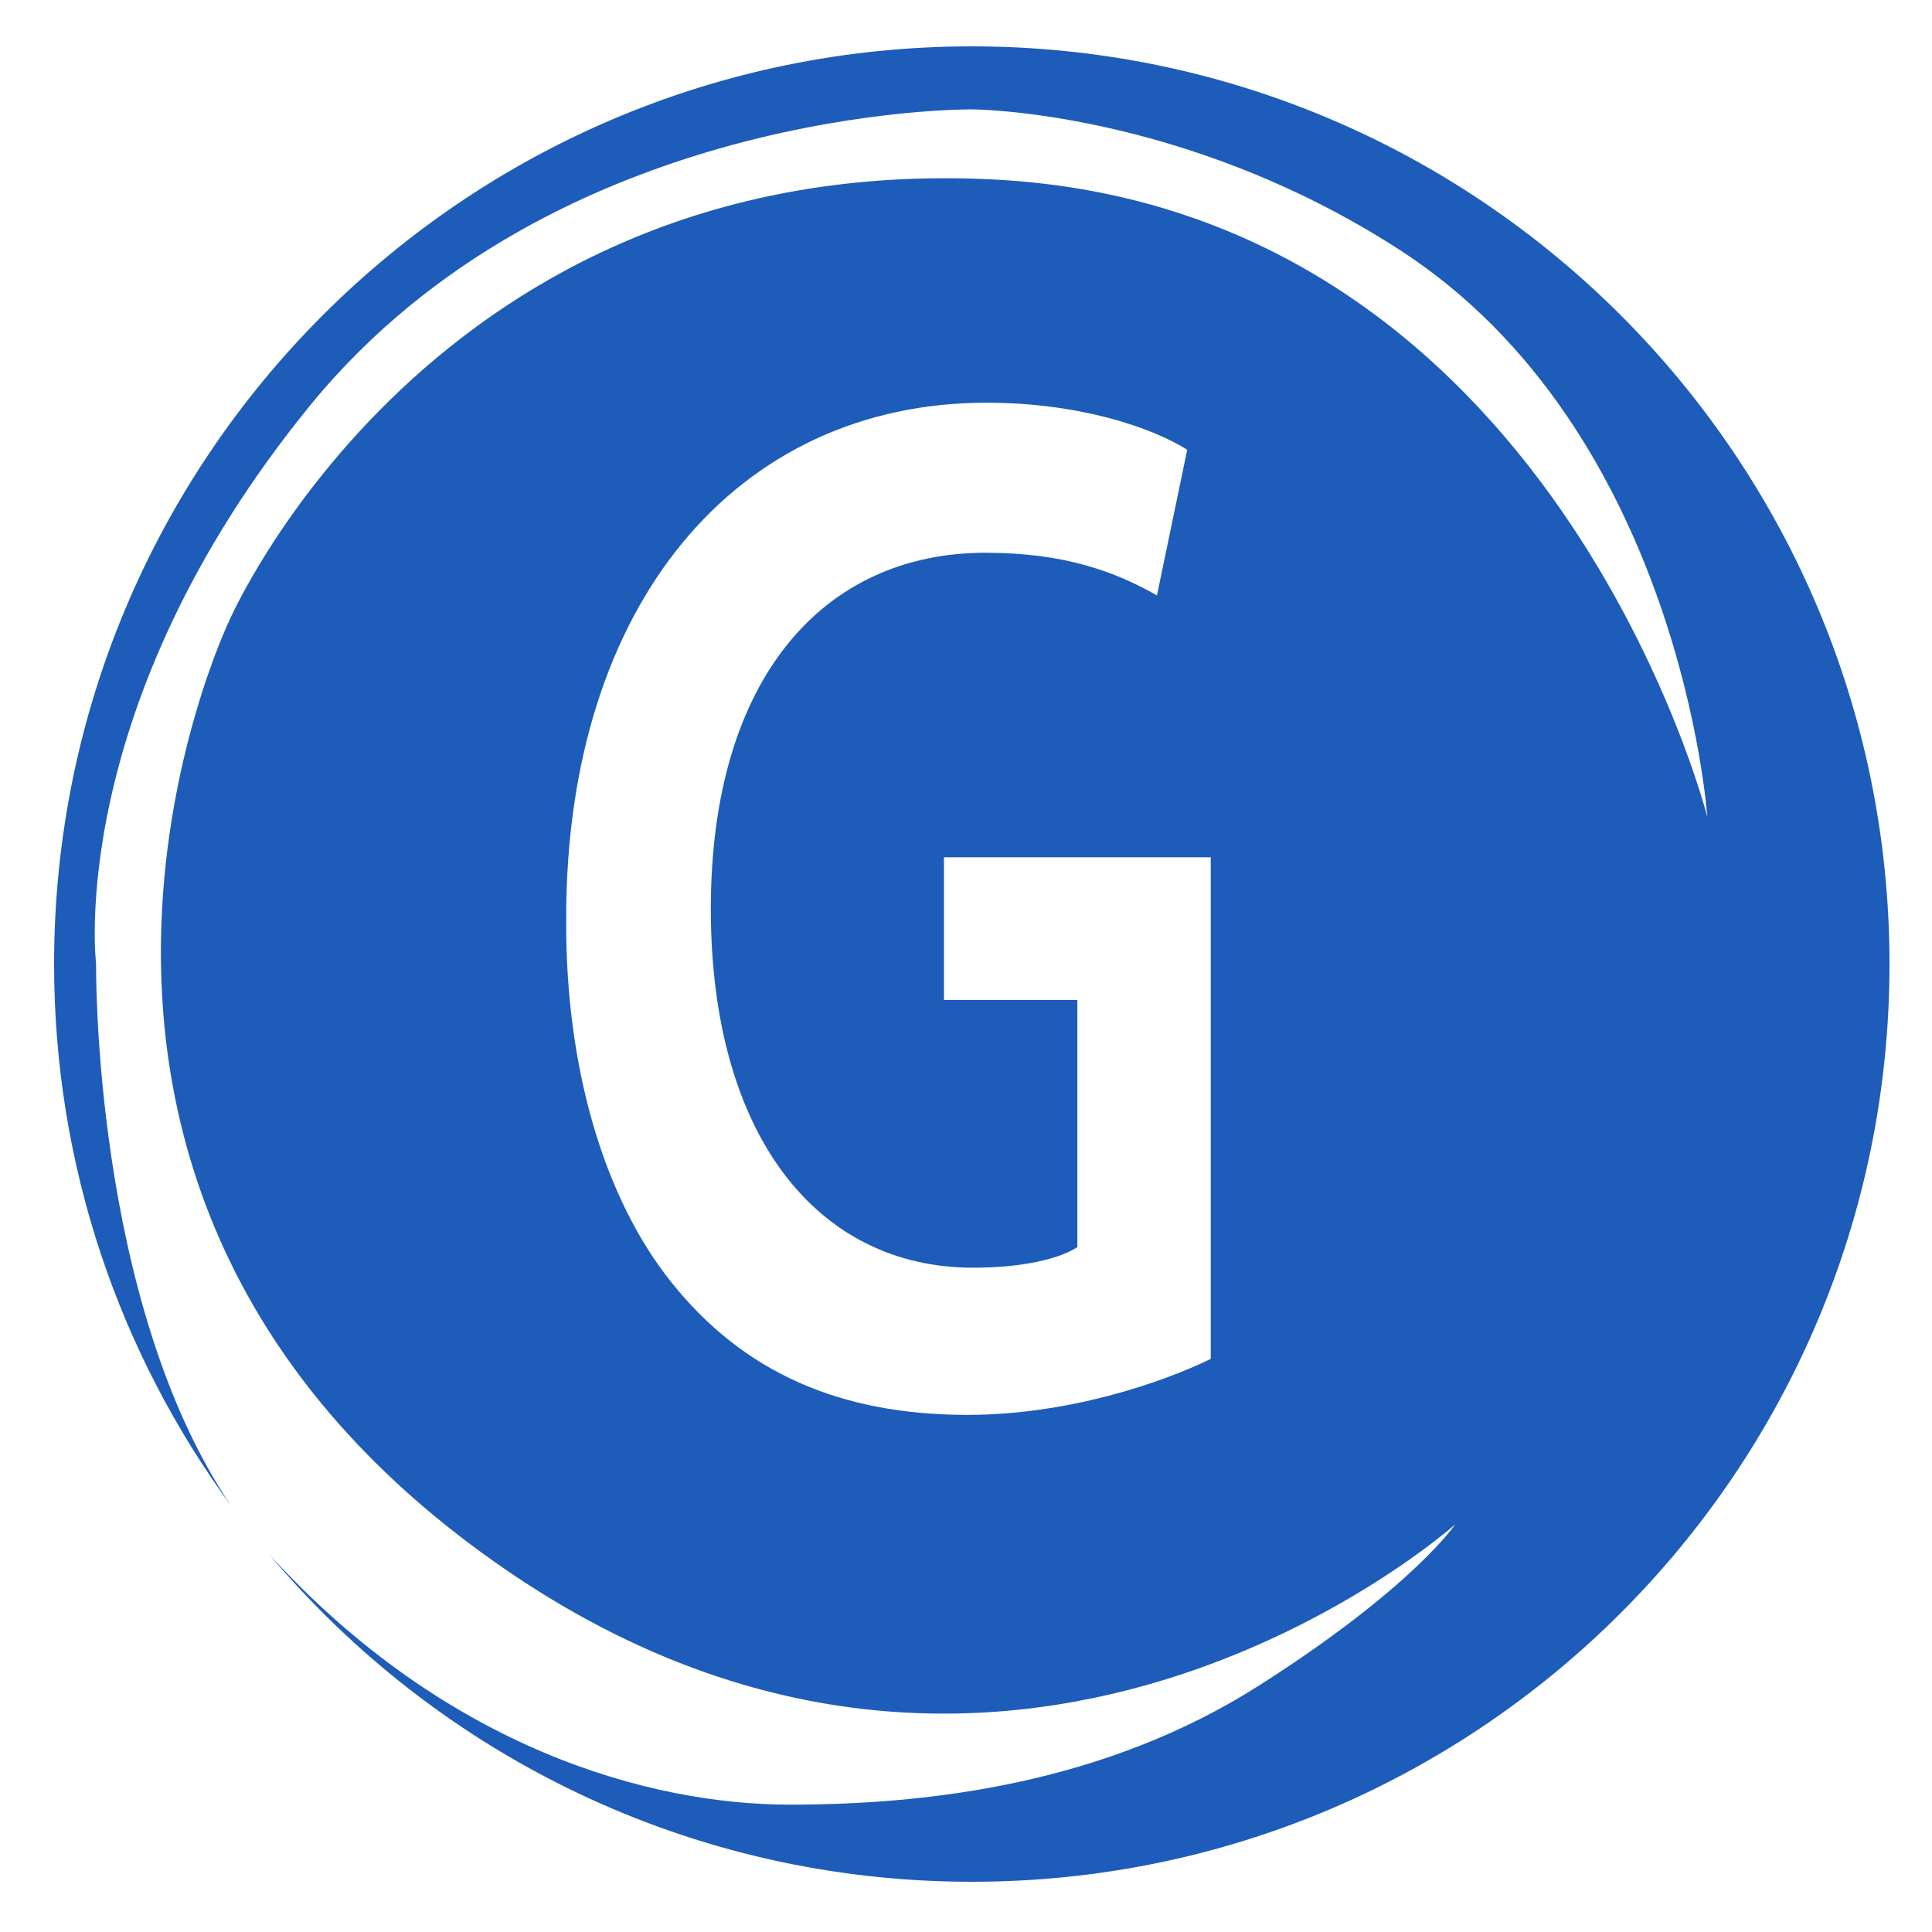 <svg xmlns="http://www.w3.org/2000/svg" viewBox="0 0 500 500"><path d="M251.49 12C120.32 12 14 118.32 14 249.49c0 52.47 17.03 100.98 45.86 140.27-35.99-53-34.99-140.27-34.99-140.27s-8.23-66.4 55.22-144.36 171.4-76.82 171.4-76.82 54.39 0 110.59 36.26c72.95 47.06 79.77 146.85 79.77 146.85S401.96 53.7 256.93 46.44 59.32 160.65 59.32 160.65s-68.89 143.23 65.27 241.13 252-7.26 252-7.26-10.88 16.31-50.76 41.7-85.2 30.82-121.47 30.82c-36.22 0-88.73-14.48-134.61-64.68C113.32 454.12 178.58 487 251.51 487 382.68 487 489 380.68 489 249.51S382.66 12 251.49 12zm61.82 339.7c-12.47 6.08-36.83 14.47-62.94 14.47-33.06 0-58.01-11.04-76.58-34.26-17.41-21.71-27.55-55.58-27.26-94.43 0-81.1 44.09-133.26 108.79-133.26 24.08 0 42.93 6.47 51.93 12.18l-7.83 37.69c-10.73-6.08-23.79-11.04-44.39-11.04-41.78 0-71.07 32.36-71.07 92.14 0 58.25 27.26 92.89 67.88 92.89 12.77 0 22.34-2.28 26.98-5.33V258.8H244.3v-36.94h69.04V351.7h-.03z" fill="#1e5cba"/></svg>
